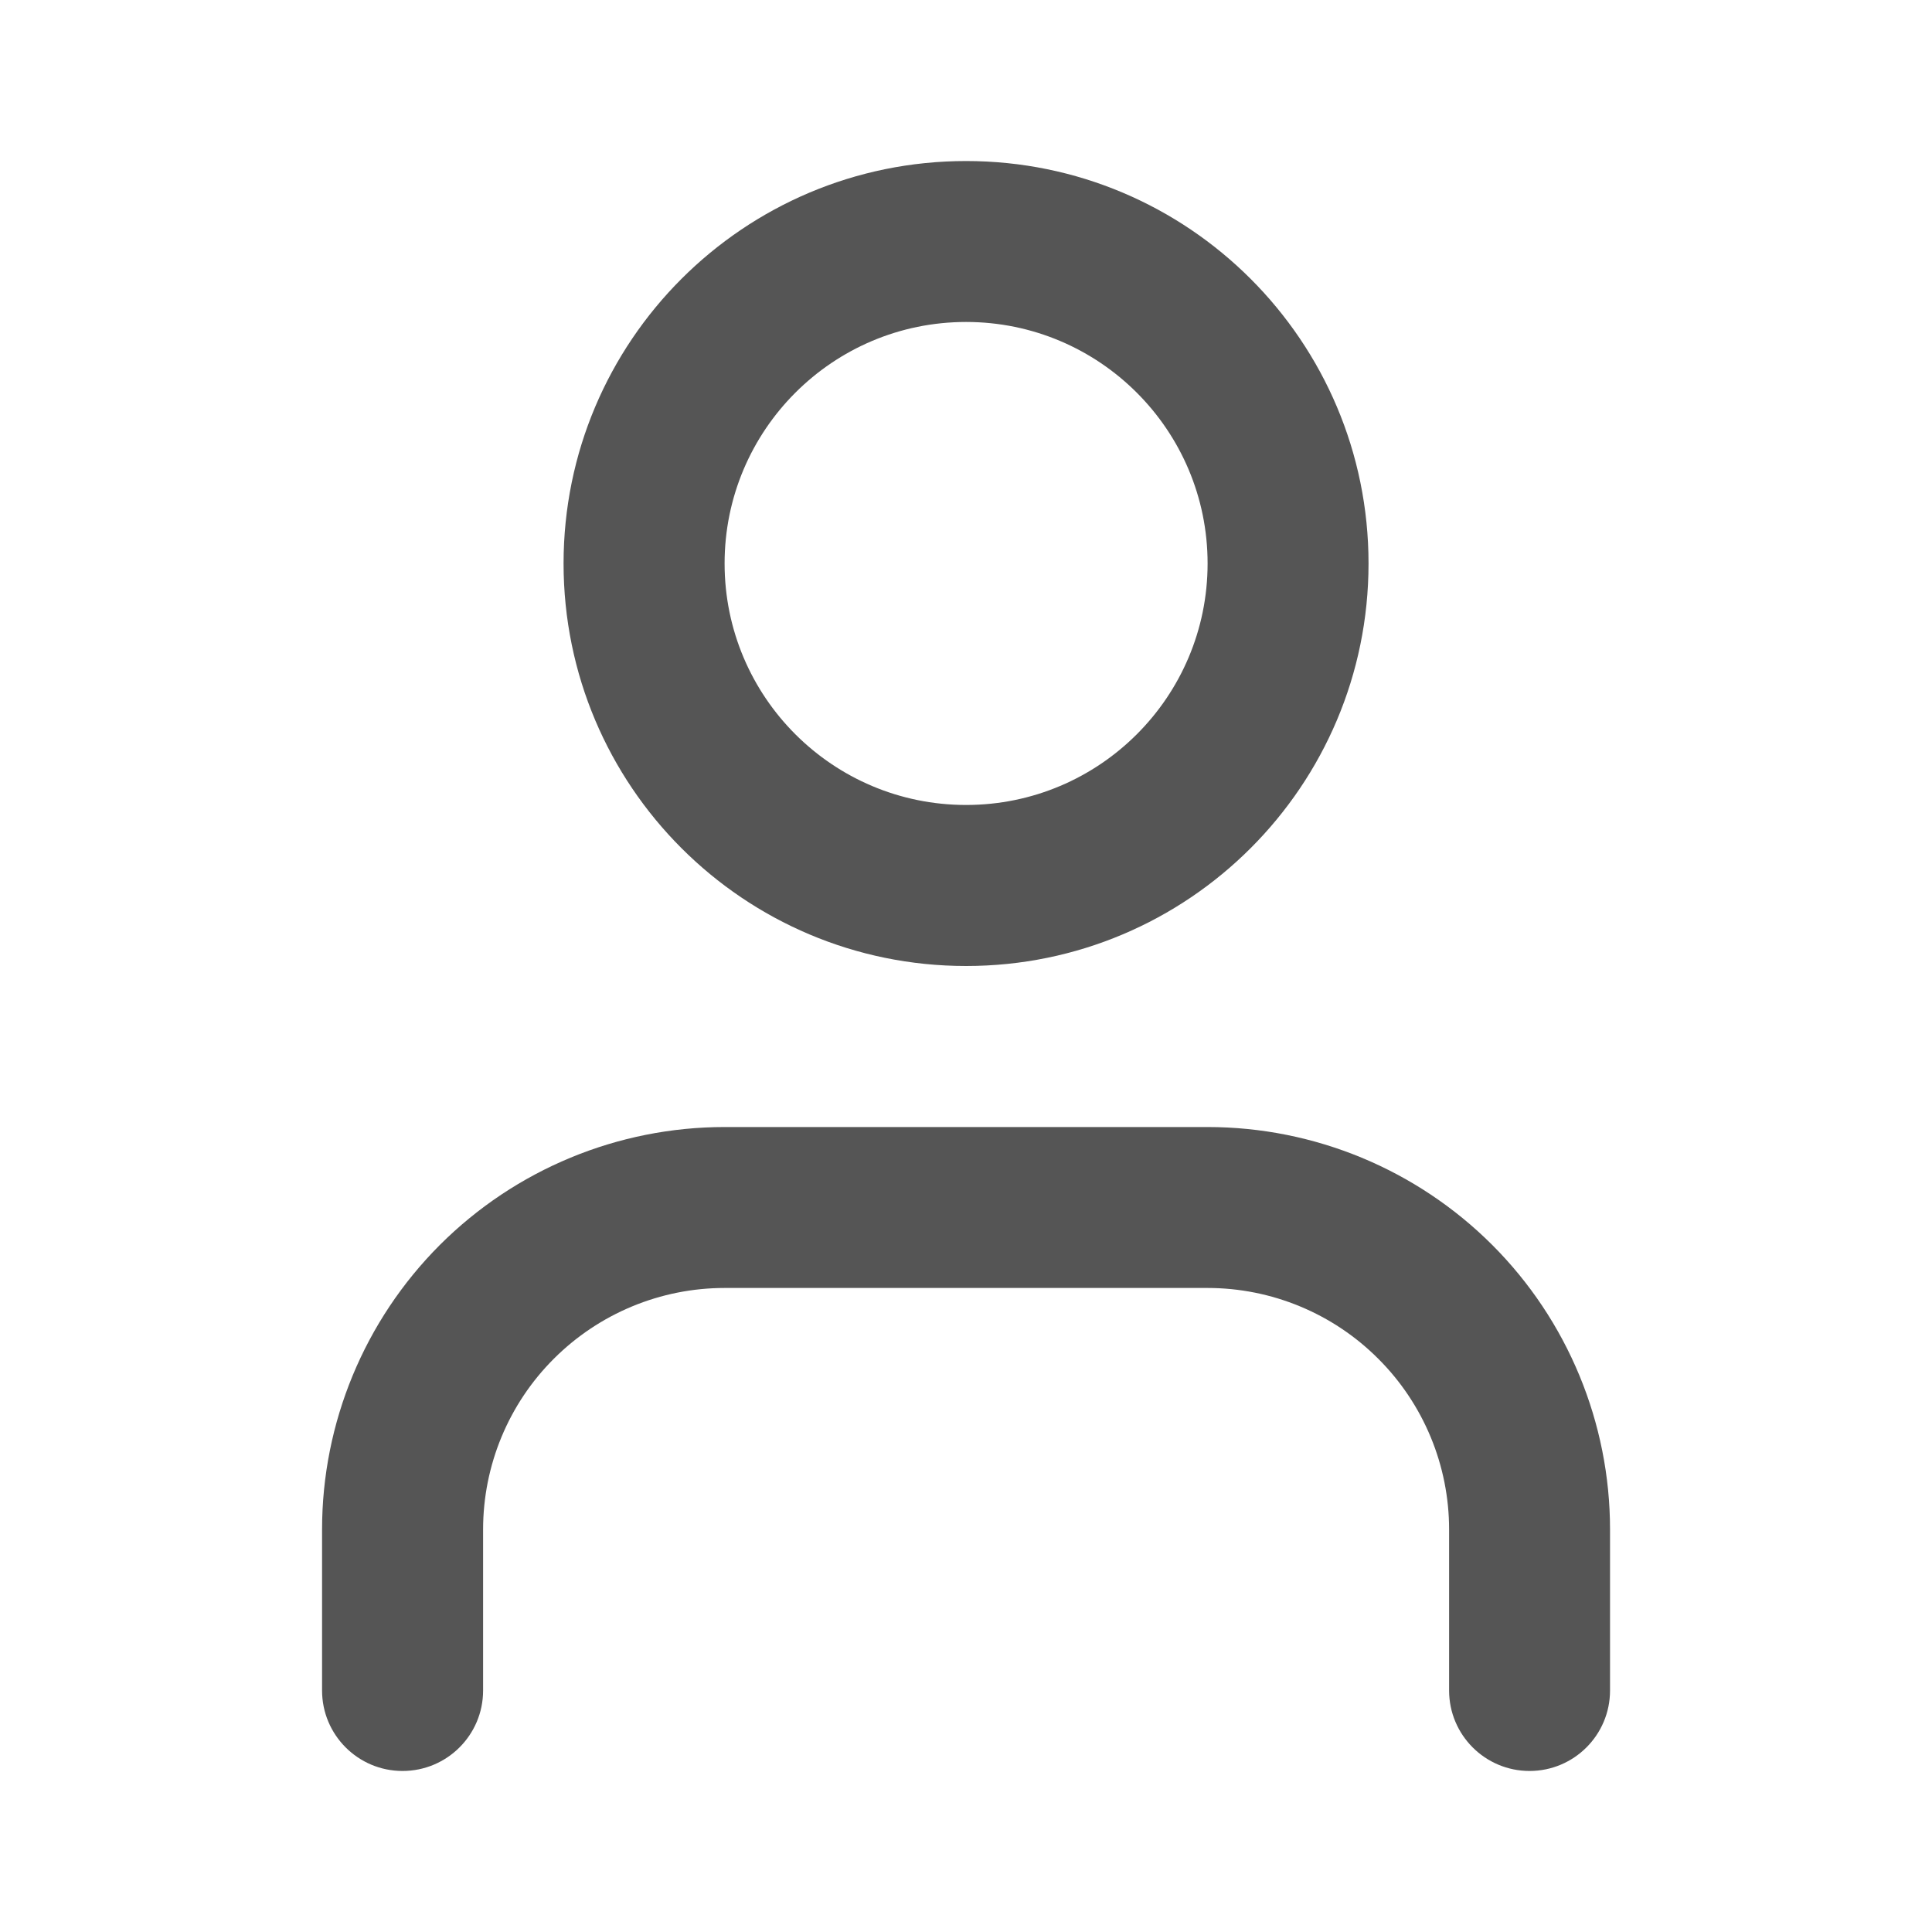 <svg width="20" height="20" viewBox="0 0 20 20" fill="none" xmlns="http://www.w3.org/2000/svg">
<path fill-rule="evenodd" clip-rule="evenodd" d="M4.554 12.887C5.336 12.106 6.396 11.667 7.501 11.667H12.501C13.606 11.667 14.665 12.106 15.447 12.887C16.228 13.668 16.667 14.728 16.667 15.833V17.5C16.667 17.96 16.294 18.333 15.834 18.333C15.374 18.333 15.001 17.96 15.001 17.5V15.833C15.001 15.17 14.737 14.534 14.268 14.066C13.8 13.597 13.164 13.333 12.501 13.333H7.501C6.838 13.333 6.202 13.597 5.733 14.066C5.264 14.534 5.001 15.17 5.001 15.833V17.5C5.001 17.96 4.628 18.333 4.167 18.333C3.707 18.333 3.334 17.96 3.334 17.5V15.833C3.334 14.728 3.773 13.668 4.554 12.887Z" fill="#555555"/>
<path fill-rule="evenodd" clip-rule="evenodd" d="M10.001 3.333C8.62 3.333 7.501 4.453 7.501 5.833C7.501 7.214 8.62 8.333 10.001 8.333C11.381 8.333 12.501 7.214 12.501 5.833C12.501 4.453 11.381 3.333 10.001 3.333ZM5.834 5.833C5.834 3.532 7.699 1.667 10.001 1.667C12.302 1.667 14.167 3.532 14.167 5.833C14.167 8.135 12.302 10 10.001 10C7.699 10 5.834 8.135 5.834 5.833Z" fill="#555555"/>
</svg>
